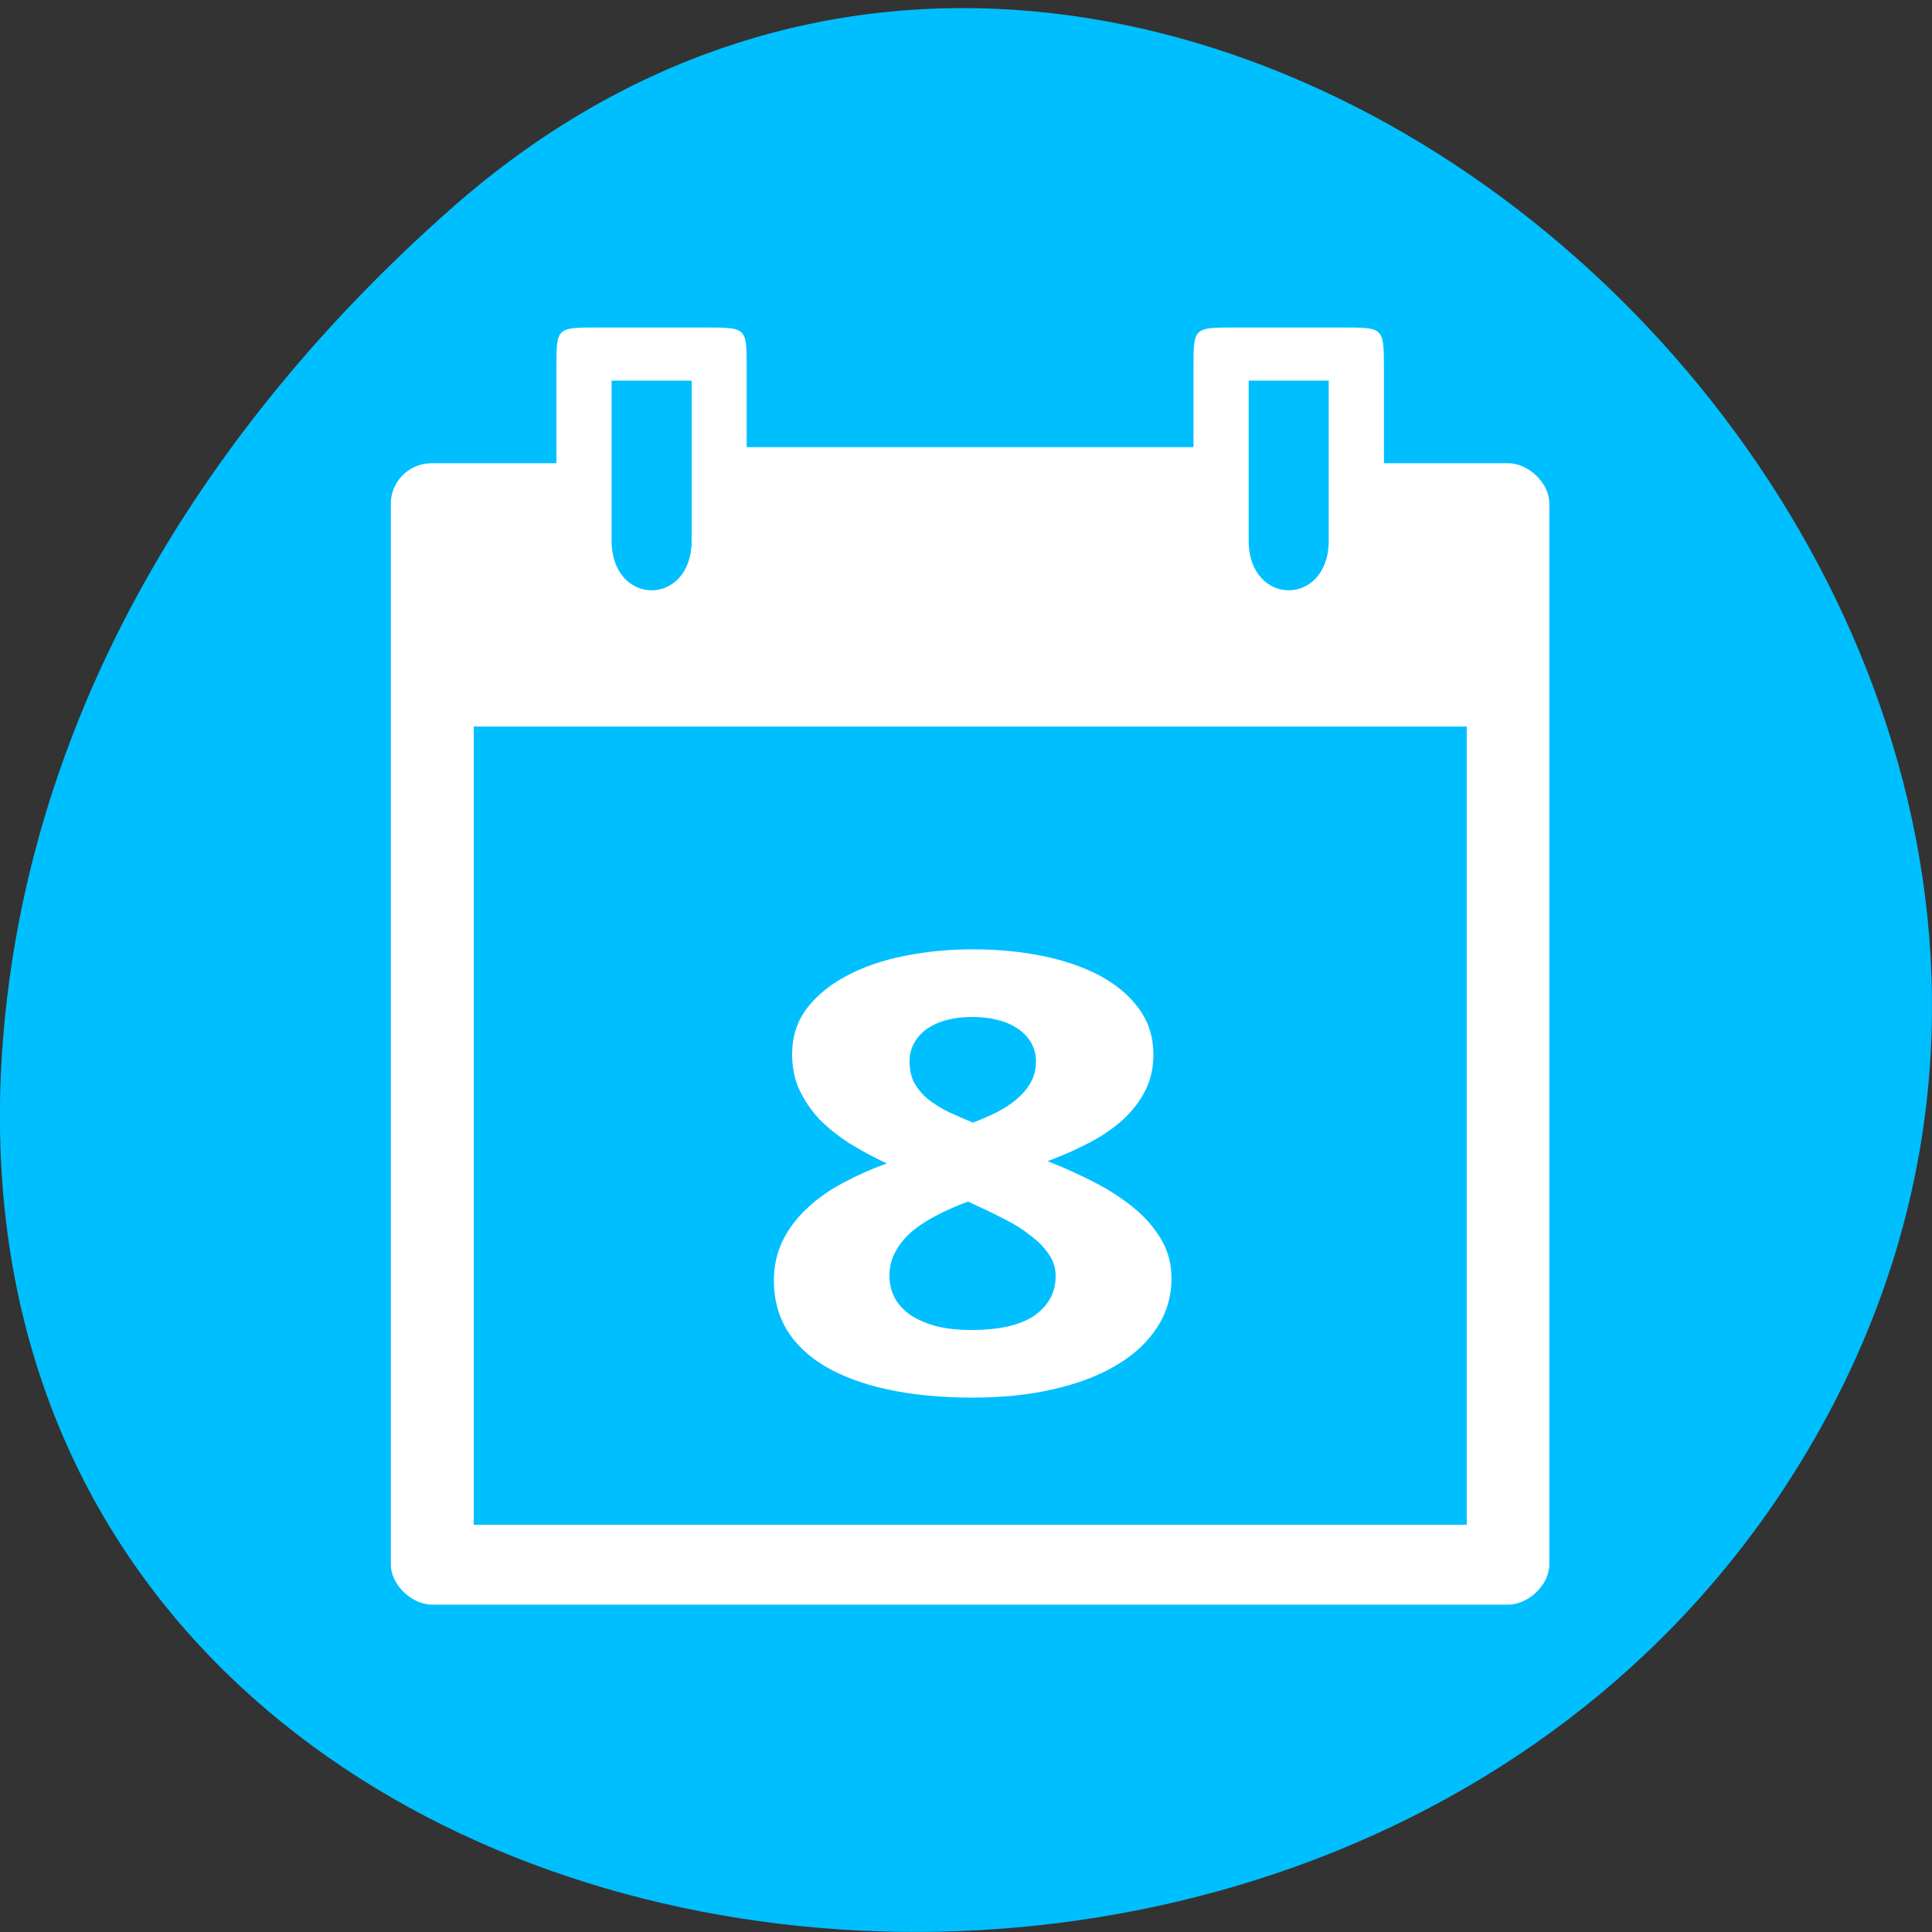 
<svg xmlns="http://www.w3.org/2000/svg" xmlns:xlink="http://www.w3.org/1999/xlink" width="48px" height="48px" viewBox="0 0 48 48" version="1.1">
<rect x="0" y="0" width="48" height="48" fill="#333333" stroke="none"/>
<g id="surface1">
<path style=" stroke:none;fill-rule:nonzero;fill:rgb(0%,74.902%,100%);fill-opacity:1;" d="M 11.207 5.184 C 29.066 -10.586 56.543 14.289 45.434 35.109 C 34.199 56.156 -2.973 50.547 0.188 24.695 C 1.129 17.004 5.383 10.328 11.207 5.184 Z M 11.207 5.184 "/>
<path style=" stroke:none;fill-rule:nonzero;fill:rgb(100%,100%,100%);fill-opacity:1;" d="M 13.824 9.129 L 13.824 11.508 L 10.738 11.508 C 10.121 11.508 9.711 12.004 9.711 12.5 L 9.711 38.875 C 9.711 39.371 10.227 39.867 10.738 39.867 L 37.465 39.867 C 37.977 39.867 38.492 39.371 38.492 38.875 L 38.492 12.5 C 38.492 12.004 37.977 11.508 37.465 11.508 L 34.383 11.508 L 34.383 9.129 C 34.379 8.137 34.379 8.137 33.352 8.137 L 30.68 8.137 C 29.652 8.137 29.652 8.137 29.652 9.129 L 29.652 11.109 L 18.551 11.109 L 18.551 9.129 C 18.551 8.137 18.551 8.137 17.523 8.137 L 14.852 8.137 C 13.824 8.137 13.824 8.137 13.824 9.129 Z M 15.195 9.457 L 17.184 9.457 L 17.184 13.43 C 17.184 15.078 15.195 15.078 15.195 13.43 Z M 31.023 9.457 L 33.012 9.457 L 33.012 13.43 C 33.012 15.078 31.023 15.078 31.023 13.43 Z M 11.77 18.051 L 36.441 18.051 L 36.441 37.883 L 11.77 37.883 Z M 11.77 18.051 "/>
<path style=" stroke:none;fill-rule:nonzero;fill:rgb(100%,100%,100%);fill-opacity:1;" d="M 24.172 23.586 C 24.781 23.586 25.355 23.641 25.898 23.75 C 26.438 23.859 26.914 24.023 27.32 24.238 C 27.73 24.457 28.055 24.73 28.293 25.055 C 28.535 25.383 28.656 25.766 28.656 26.207 C 28.656 26.531 28.59 26.828 28.453 27.098 C 28.32 27.359 28.137 27.598 27.902 27.816 C 27.668 28.027 27.391 28.219 27.07 28.387 C 26.75 28.555 26.402 28.711 26.027 28.848 C 26.414 29 26.793 29.172 27.16 29.359 C 27.535 29.547 27.863 29.762 28.152 29.996 C 28.441 30.23 28.672 30.492 28.844 30.785 C 29.02 31.074 29.105 31.402 29.105 31.766 C 29.105 32.215 28.984 32.621 28.742 32.988 C 28.504 33.355 28.164 33.668 27.73 33.922 C 27.297 34.18 26.773 34.379 26.164 34.516 C 25.562 34.656 24.898 34.723 24.172 34.723 C 23.383 34.723 22.68 34.656 22.066 34.523 C 21.449 34.391 20.934 34.199 20.512 33.953 C 20.09 33.703 19.77 33.402 19.547 33.039 C 19.336 32.68 19.227 32.273 19.227 31.824 C 19.227 31.453 19.301 31.117 19.449 30.82 C 19.594 30.523 19.797 30.258 20.051 30.02 C 20.305 29.781 20.602 29.57 20.941 29.391 C 21.281 29.207 21.648 29.043 22.035 28.906 C 21.707 28.754 21.398 28.586 21.113 28.41 C 20.824 28.227 20.574 28.027 20.359 27.809 C 20.152 27.586 19.984 27.34 19.859 27.074 C 19.738 26.805 19.68 26.512 19.68 26.191 C 19.68 25.758 19.801 25.383 20.039 25.062 C 20.289 24.734 20.617 24.465 21.031 24.246 C 21.445 24.023 21.926 23.859 22.465 23.75 C 23.008 23.641 23.578 23.586 24.172 23.586 Z M 22.098 31.691 C 22.098 31.891 22.141 32.07 22.227 32.242 C 22.312 32.402 22.441 32.543 22.609 32.664 C 22.781 32.781 22.996 32.875 23.25 32.945 C 23.504 33.012 23.797 33.043 24.133 33.043 C 24.836 33.043 25.359 32.922 25.707 32.68 C 26.055 32.43 26.227 32.105 26.227 31.707 C 26.227 31.5 26.168 31.312 26.047 31.148 C 25.934 30.98 25.781 30.828 25.594 30.691 C 25.414 30.547 25.207 30.414 24.973 30.297 C 24.738 30.176 24.508 30.062 24.273 29.957 L 24.051 29.852 C 23.758 29.961 23.492 30.078 23.25 30.207 C 23.008 30.332 22.801 30.469 22.629 30.621 C 22.461 30.773 22.332 30.934 22.238 31.113 C 22.145 31.289 22.098 31.484 22.098 31.691 Z M 24.152 25.266 C 23.93 25.266 23.723 25.289 23.531 25.34 C 23.344 25.387 23.18 25.461 23.039 25.555 C 22.906 25.648 22.797 25.766 22.719 25.902 C 22.637 26.043 22.598 26.199 22.598 26.371 C 22.598 26.578 22.637 26.758 22.719 26.91 C 22.805 27.059 22.918 27.195 23.059 27.312 C 23.207 27.426 23.375 27.531 23.562 27.625 C 23.754 27.715 23.957 27.801 24.172 27.891 C 24.379 27.812 24.578 27.727 24.766 27.633 C 24.953 27.539 25.117 27.43 25.254 27.312 C 25.402 27.188 25.52 27.051 25.605 26.898 C 25.695 26.742 25.738 26.57 25.738 26.371 C 25.738 26.199 25.695 26.043 25.617 25.902 C 25.535 25.766 25.426 25.648 25.285 25.555 C 25.145 25.461 24.977 25.387 24.785 25.34 C 24.59 25.289 24.379 25.266 24.152 25.266 Z M 24.152 25.266 "/>
</g>
</svg>
